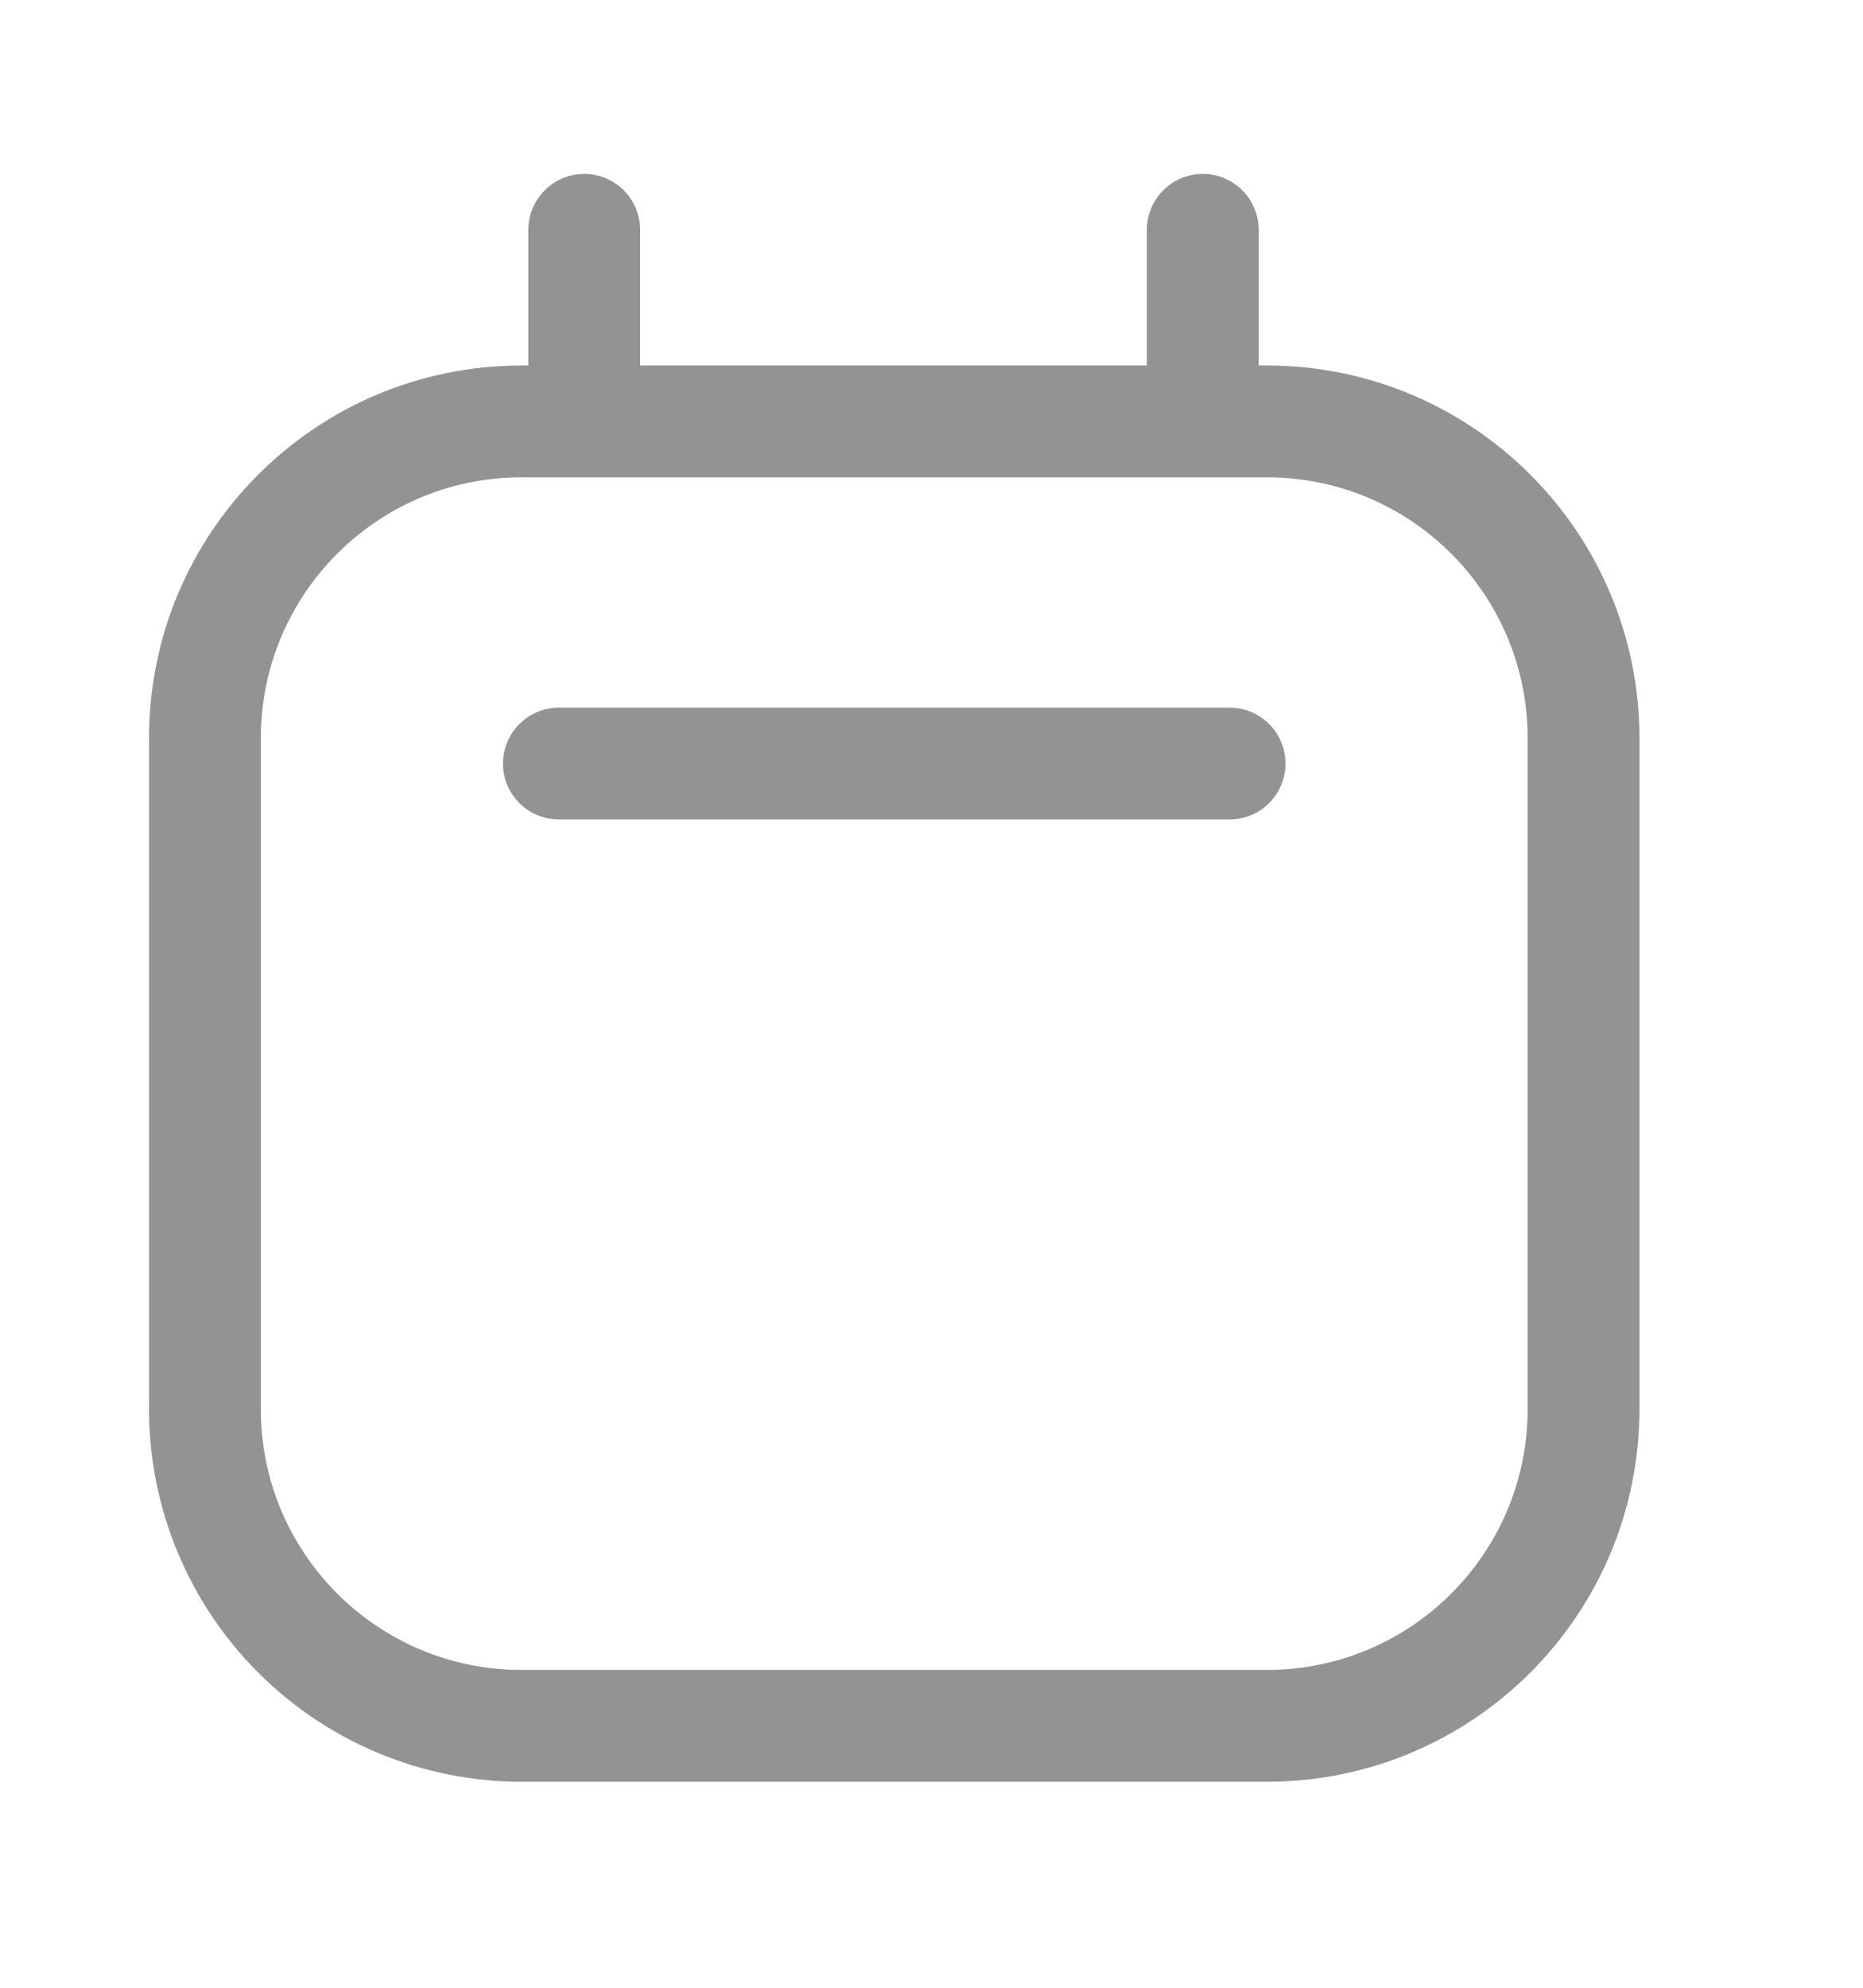 <svg width="15" height="16" viewBox="0 0 15 16" fill="none" xmlns="http://www.w3.org/2000/svg">
<path d="M9.9 5.696H4.5C4.252 5.696 4.05 5.898 4.05 6.146C4.05 6.395 4.252 6.596 4.5 6.596H9.9C10.149 6.596 10.35 6.395 10.35 6.146C10.35 5.898 10.149 5.696 9.9 5.696Z" fill="#939393"/>
<path fill-rule="evenodd" clip-rule="evenodd" d="M10.134 2.942H10.2C11.857 2.942 13.2 4.285 13.2 5.942V11.342C13.2 12.999 11.857 14.342 10.2 14.342H4.2C3.405 14.342 2.641 14.026 2.079 13.463C1.516 12.901 1.2 12.138 1.2 11.342V5.942C1.2 4.285 2.543 2.942 4.2 2.942H4.254V1.85C4.254 1.602 4.456 1.4 4.704 1.4C4.953 1.4 5.154 1.602 5.154 1.85V2.942H9.234V1.85C9.234 1.602 9.436 1.4 9.684 1.4C9.933 1.4 10.134 1.602 10.134 1.85V2.942ZM10.2 13.442C11.36 13.442 12.3 12.502 12.3 11.342V5.942C12.3 4.782 11.36 3.842 10.2 3.842H4.2C3.04 3.842 2.1 4.782 2.1 5.942V11.342C2.1 12.502 3.04 13.442 4.2 13.442H10.2Z" fill="#939393"/>
</svg>
